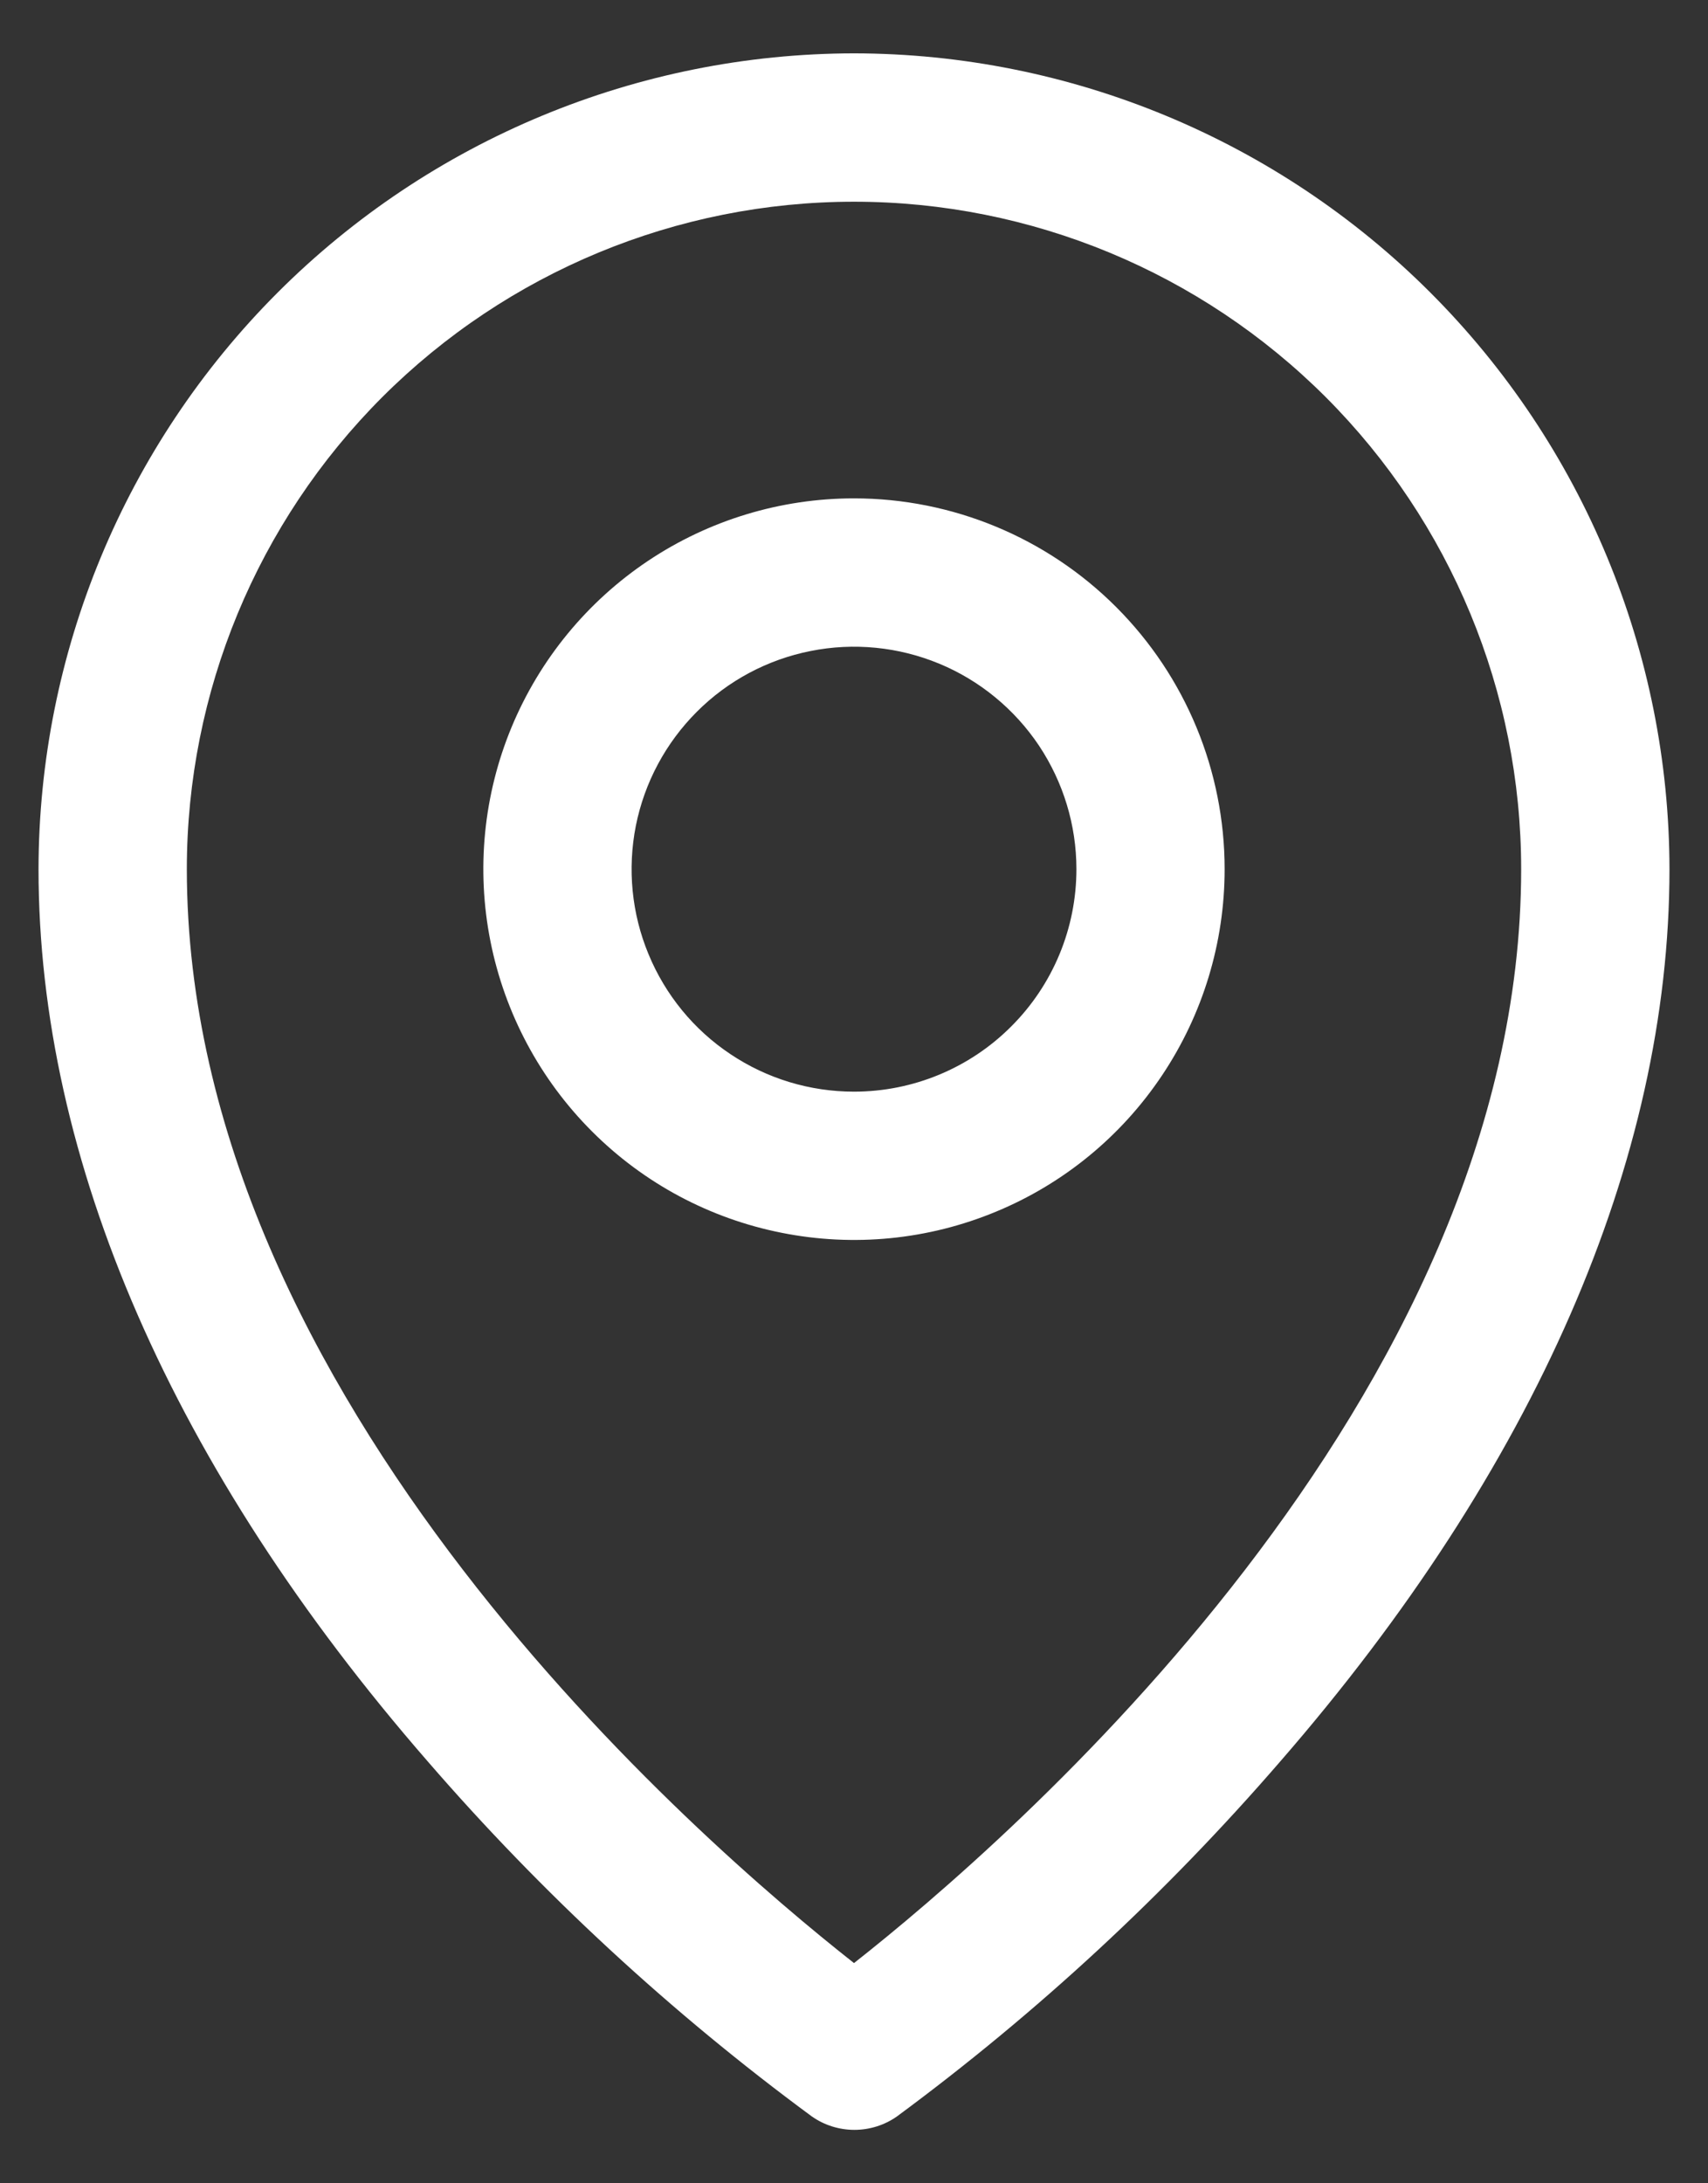 <svg width="18" height="23" viewBox="0 0 18 23" fill="none" xmlns="http://www.w3.org/2000/svg">
<rect x="0" y="0" width="18" height="23" fill="#333333" stroke="none"/>
<path d="M9 5.25C8.227 5.25 7.472 5.479 6.83 5.908C6.187 6.338 5.687 6.948 5.391 7.661C5.095 8.375 5.018 9.161 5.169 9.918C5.32 10.676 5.692 11.372 6.238 11.918C6.784 12.465 7.48 12.837 8.238 12.987C8.996 13.138 9.781 13.061 10.495 12.765C11.209 12.47 11.819 11.969 12.248 11.326C12.677 10.684 12.906 9.929 12.906 9.156C12.906 8.12 12.495 7.127 11.762 6.394C11.03 5.662 10.036 5.25 9 5.25ZM9 11.5C8.536 11.5 8.083 11.363 7.698 11.105C7.312 10.848 7.012 10.481 6.835 10.053C6.657 9.625 6.611 9.154 6.701 8.699C6.792 8.244 7.015 7.827 7.343 7.499C7.67 7.171 8.088 6.948 8.543 6.858C8.997 6.767 9.469 6.814 9.897 6.991C10.325 7.168 10.691 7.469 10.949 7.854C11.206 8.24 11.344 8.693 11.344 9.156C11.344 9.778 11.097 10.374 10.657 10.813C10.218 11.253 9.622 11.5 9 11.5ZM9 0.562C6.722 0.565 4.537 1.471 2.926 3.082C1.315 4.693 0.409 6.878 0.406 9.156C0.406 12.223 1.823 15.473 4.508 18.556C5.714 19.949 7.072 21.203 8.556 22.296C8.687 22.388 8.844 22.437 9.004 22.437C9.164 22.437 9.321 22.388 9.452 22.296C10.933 21.203 12.288 19.948 13.492 18.556C16.173 15.473 17.594 12.223 17.594 9.156C17.591 6.878 16.685 4.693 15.074 3.082C13.463 1.471 11.278 0.565 9 0.562ZM9 20.68C7.386 19.41 1.969 14.747 1.969 9.156C1.969 7.291 2.71 5.503 4.028 4.184C5.347 2.866 7.135 2.125 9 2.125C10.865 2.125 12.653 2.866 13.972 4.184C15.29 5.503 16.031 7.291 16.031 9.156C16.031 14.745 10.614 19.41 9 20.68Z" fill="white"/>
</svg>

